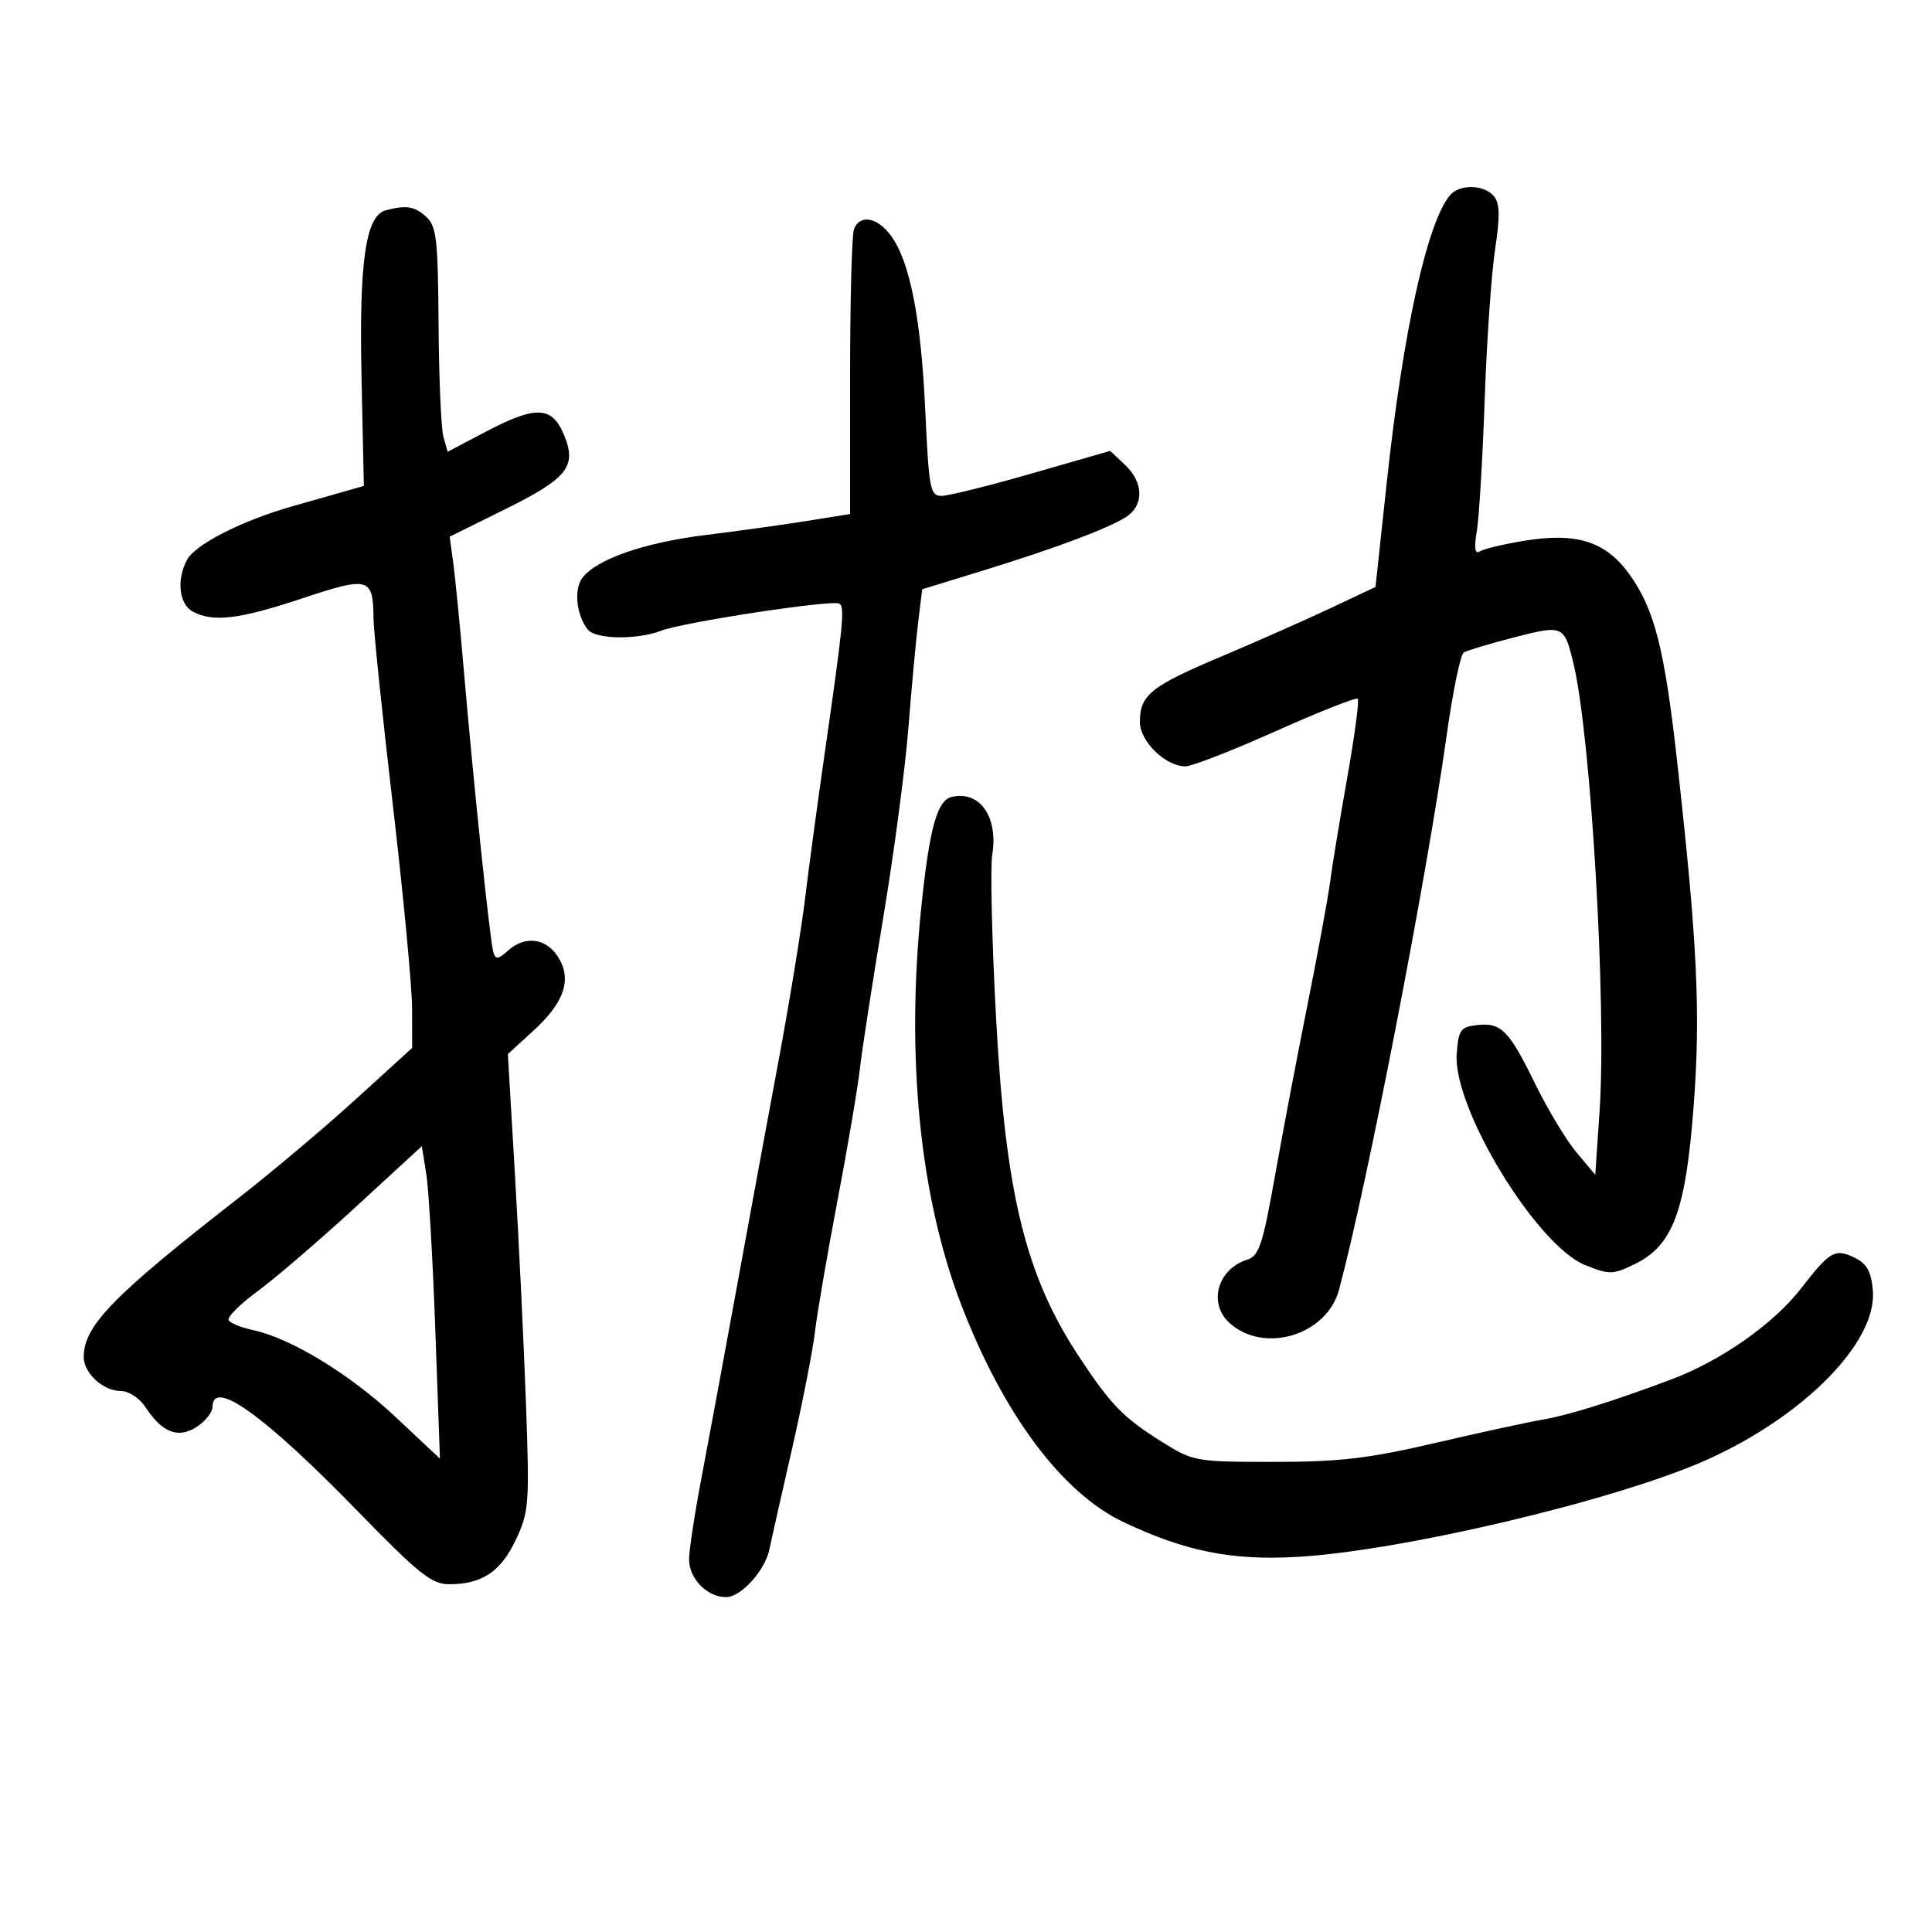 <svg xmlns="http://www.w3.org/2000/svg" width="300" height="300" viewBox="0 0 300 300" version="1.1">
	<path d="M 225.136 30.336 C 221.583 34.618, 217.851 51.572, 215.346 74.821 L 213.587 91.141 206.544 94.462 C 202.670 96.288, 195 99.682, 189.500 102.004 C 178.681 106.571, 177 107.931, 177 112.119 C 177 115.118, 180.989 119, 184.072 119 C 185.063 119, 191.388 116.536, 198.127 113.524 C 204.866 110.512, 210.584 108.251, 210.833 108.500 C 211.083 108.749, 210.348 114.251, 209.202 120.727 C 208.055 127.202, 206.852 134.525, 206.528 137 C 206.204 139.475, 204.630 148.025, 203.032 156 C 201.433 163.975, 199.148 175.998, 197.954 182.717 C 196.070 193.320, 195.500 195.024, 193.645 195.613 C 189.041 197.074, 187.566 202.392, 190.922 205.430 C 196.278 210.277, 206.017 207.335, 207.915 200.298 C 212.219 184.344, 221.519 136.446, 224.634 114.199 C 225.581 107.433, 226.777 101.638, 227.291 101.320 C 227.805 101.003, 231.332 99.943, 235.129 98.967 C 242.752 97.006, 242.907 97.076, 244.346 103.113 C 247.054 114.471, 249.485 156.195, 248.386 172.459 L 247.713 182.418 244.808 178.959 C 243.211 177.057, 240.325 172.271, 238.394 168.324 C 234.293 159.941, 233.103 158.743, 229.310 159.178 C 226.790 159.467, 226.469 159.930, 226.197 163.666 C 225.586 172.051, 238.600 193.422, 246.158 196.446 C 249.940 197.960, 250.446 197.949, 253.853 196.283 C 259.785 193.383, 261.759 188.065, 262.996 171.658 C 264.087 157.170, 263.559 146.240, 260.399 118 C 258.460 100.660, 256.881 94.516, 252.981 89.133 C 249.307 84.061, 244.837 82.643, 236.696 83.968 C 233.547 84.481, 230.457 85.217, 229.829 85.605 C 229.010 86.112, 228.869 85.207, 229.327 82.405 C 229.679 80.257, 230.226 71.075, 230.543 62 C 230.860 52.925, 231.586 42.448, 232.156 38.718 C 232.942 33.572, 232.898 31.581, 231.973 30.468 C 230.452 28.635, 226.609 28.561, 225.136 30.336 M 59.895 32.661 C 56.785 33.493, 55.750 40.597, 56.135 58.474 L 56.500 75.447 54 76.167 C 52.625 76.562, 48.800 77.651, 45.500 78.586 C 37.627 80.816, 30.329 84.516, 29.036 86.933 C 27.380 90.027, 27.804 93.825, 29.934 94.965 C 33.102 96.660, 37.136 96.172, 46.960 92.907 C 57.295 89.471, 57.947 89.654, 57.996 96 C 58.011 97.925, 59.363 110.975, 61 125 C 62.637 139.025, 63.982 153.249, 63.988 156.610 L 64 162.720 55.250 170.688 C 50.438 175.071, 42.214 181.997, 36.975 186.078 C 17.515 201.241, 13 205.880, 13 210.713 C 13 213.240, 16.031 216, 18.806 216 C 20.003 216, 21.691 217.125, 22.619 218.541 C 25.205 222.487, 27.695 223.430, 30.567 221.548 C 31.905 220.671, 33 219.289, 33 218.477 C 33 213.985, 41.056 219.767, 55.540 234.653 C 65.020 244.397, 67.027 246, 69.743 246 C 74.839 246, 77.750 244.061, 80.090 239.110 C 82.143 234.766, 82.234 233.546, 81.675 218 C 81.349 208.925, 80.582 192.989, 79.971 182.586 L 78.860 163.672 82.868 160.008 C 87.702 155.589, 88.869 151.976, 86.587 148.493 C 84.708 145.625, 81.468 145.266, 78.850 147.636 C 77.373 148.972, 76.963 149.018, 76.610 147.886 C 76.103 146.258, 73.547 121.848, 72.014 104 C 71.423 97.125, 70.689 89.663, 70.382 87.418 L 69.823 83.336 78.162 79.214 C 88.174 74.264, 89.631 72.447, 87.562 67.495 C 85.698 63.032, 83.206 62.946, 75.356 67.076 L 69.508 70.152 68.854 67.826 C 68.494 66.547, 68.155 58.707, 68.100 50.405 C 68.012 37.128, 67.780 35.111, 66.171 33.655 C 64.369 32.024, 63.055 31.816, 59.895 32.661 M 132.607 35.582 C 132.273 36.452, 132 46.761, 132 58.491 L 132 79.819 125.250 80.898 C 121.537 81.492, 114.450 82.476, 109.500 83.087 C 100.005 84.257, 92.572 86.855, 90.413 89.758 C 89.083 91.547, 89.504 95.520, 91.260 97.750 C 92.462 99.276, 98.860 99.384, 102.653 97.942 C 106.200 96.593, 129.227 93.091, 130.329 93.733 C 131.210 94.246, 130.944 96.939, 127.983 117.500 C 126.954 124.650, 125.617 134.550, 125.014 139.500 C 124.411 144.450, 122.574 155.700, 120.932 164.500 C 119.290 173.300, 116.344 189.275, 114.385 200 C 112.427 210.725, 109.964 224.022, 108.912 229.549 C 107.860 235.075, 107 240.743, 107 242.144 C 107 245.150, 109.801 248, 112.756 248 C 115.061 248, 118.799 243.872, 119.469 240.588 C 119.703 239.439, 121.245 232.596, 122.896 225.380 C 124.546 218.165, 126.184 209.840, 126.536 206.880 C 126.888 203.921, 128.461 194.750, 130.032 186.500 C 131.603 178.250, 133.171 169.025, 133.516 166 C 133.862 162.975, 135.493 152.424, 137.140 142.553 C 138.788 132.681, 140.549 119.406, 141.053 113.053 C 141.557 106.699, 142.246 99.250, 142.585 96.500 L 143.201 91.500 152.351 88.687 C 163.607 85.226, 171.779 82.183, 174.750 80.345 C 177.661 78.545, 177.636 74.946, 174.693 72.182 L 172.387 70.014 160.254 73.507 C 153.582 75.428, 147.259 77, 146.203 77 C 144.438 77, 144.235 75.937, 143.676 63.750 C 143.019 49.431, 141.299 40.648, 138.360 36.615 C 136.251 33.722, 133.510 33.229, 132.607 35.582 M 147.807 123.737 C 145.523 124.260, 144.332 128.542, 143.065 140.789 C 140.658 164.050, 142.809 185.708, 149.186 202.403 C 155.723 219.518, 164.884 231.817, 174.481 236.361 C 184.015 240.875, 191.167 242.318, 201.263 241.765 C 217.516 240.875, 251.012 232.954, 265 226.692 C 280.149 219.911, 291.475 208.383, 290.819 200.414 C 290.580 197.512, 289.902 196.250, 288.107 195.359 C 284.948 193.793, 284.190 194.217, 279.651 200.087 C 275.413 205.569, 267.221 211.308, 259.500 214.204 C 250.374 217.627, 243.547 219.757, 239.500 220.444 C 237.300 220.818, 229.817 222.445, 222.871 224.062 C 212.488 226.478, 208.033 227, 197.817 227 C 185.659 227, 185.285 226.933, 180.446 223.905 C 174.448 220.153, 172.532 218.189, 167.613 210.754 C 159.227 198.080, 156.136 185.458, 154.658 157.866 C 154.021 145.968, 153.757 134.665, 154.071 132.749 C 155.036 126.862, 152.170 122.739, 147.807 123.737 M 55.256 187.400 C 49.622 192.582, 42.757 198.476, 40.002 200.499 C 37.246 202.522, 35.223 204.552, 35.507 205.011 C 35.791 205.471, 37.480 206.154, 39.261 206.531 C 45.114 207.767, 54.350 213.389, 61.391 220 L 68.314 226.500 67.594 206.500 C 67.197 195.500, 66.564 184.583, 66.187 182.240 L 65.500 177.980 55.256 187.400" stroke="none" fill="black" fill-rule="evenodd"/>
</svg>
